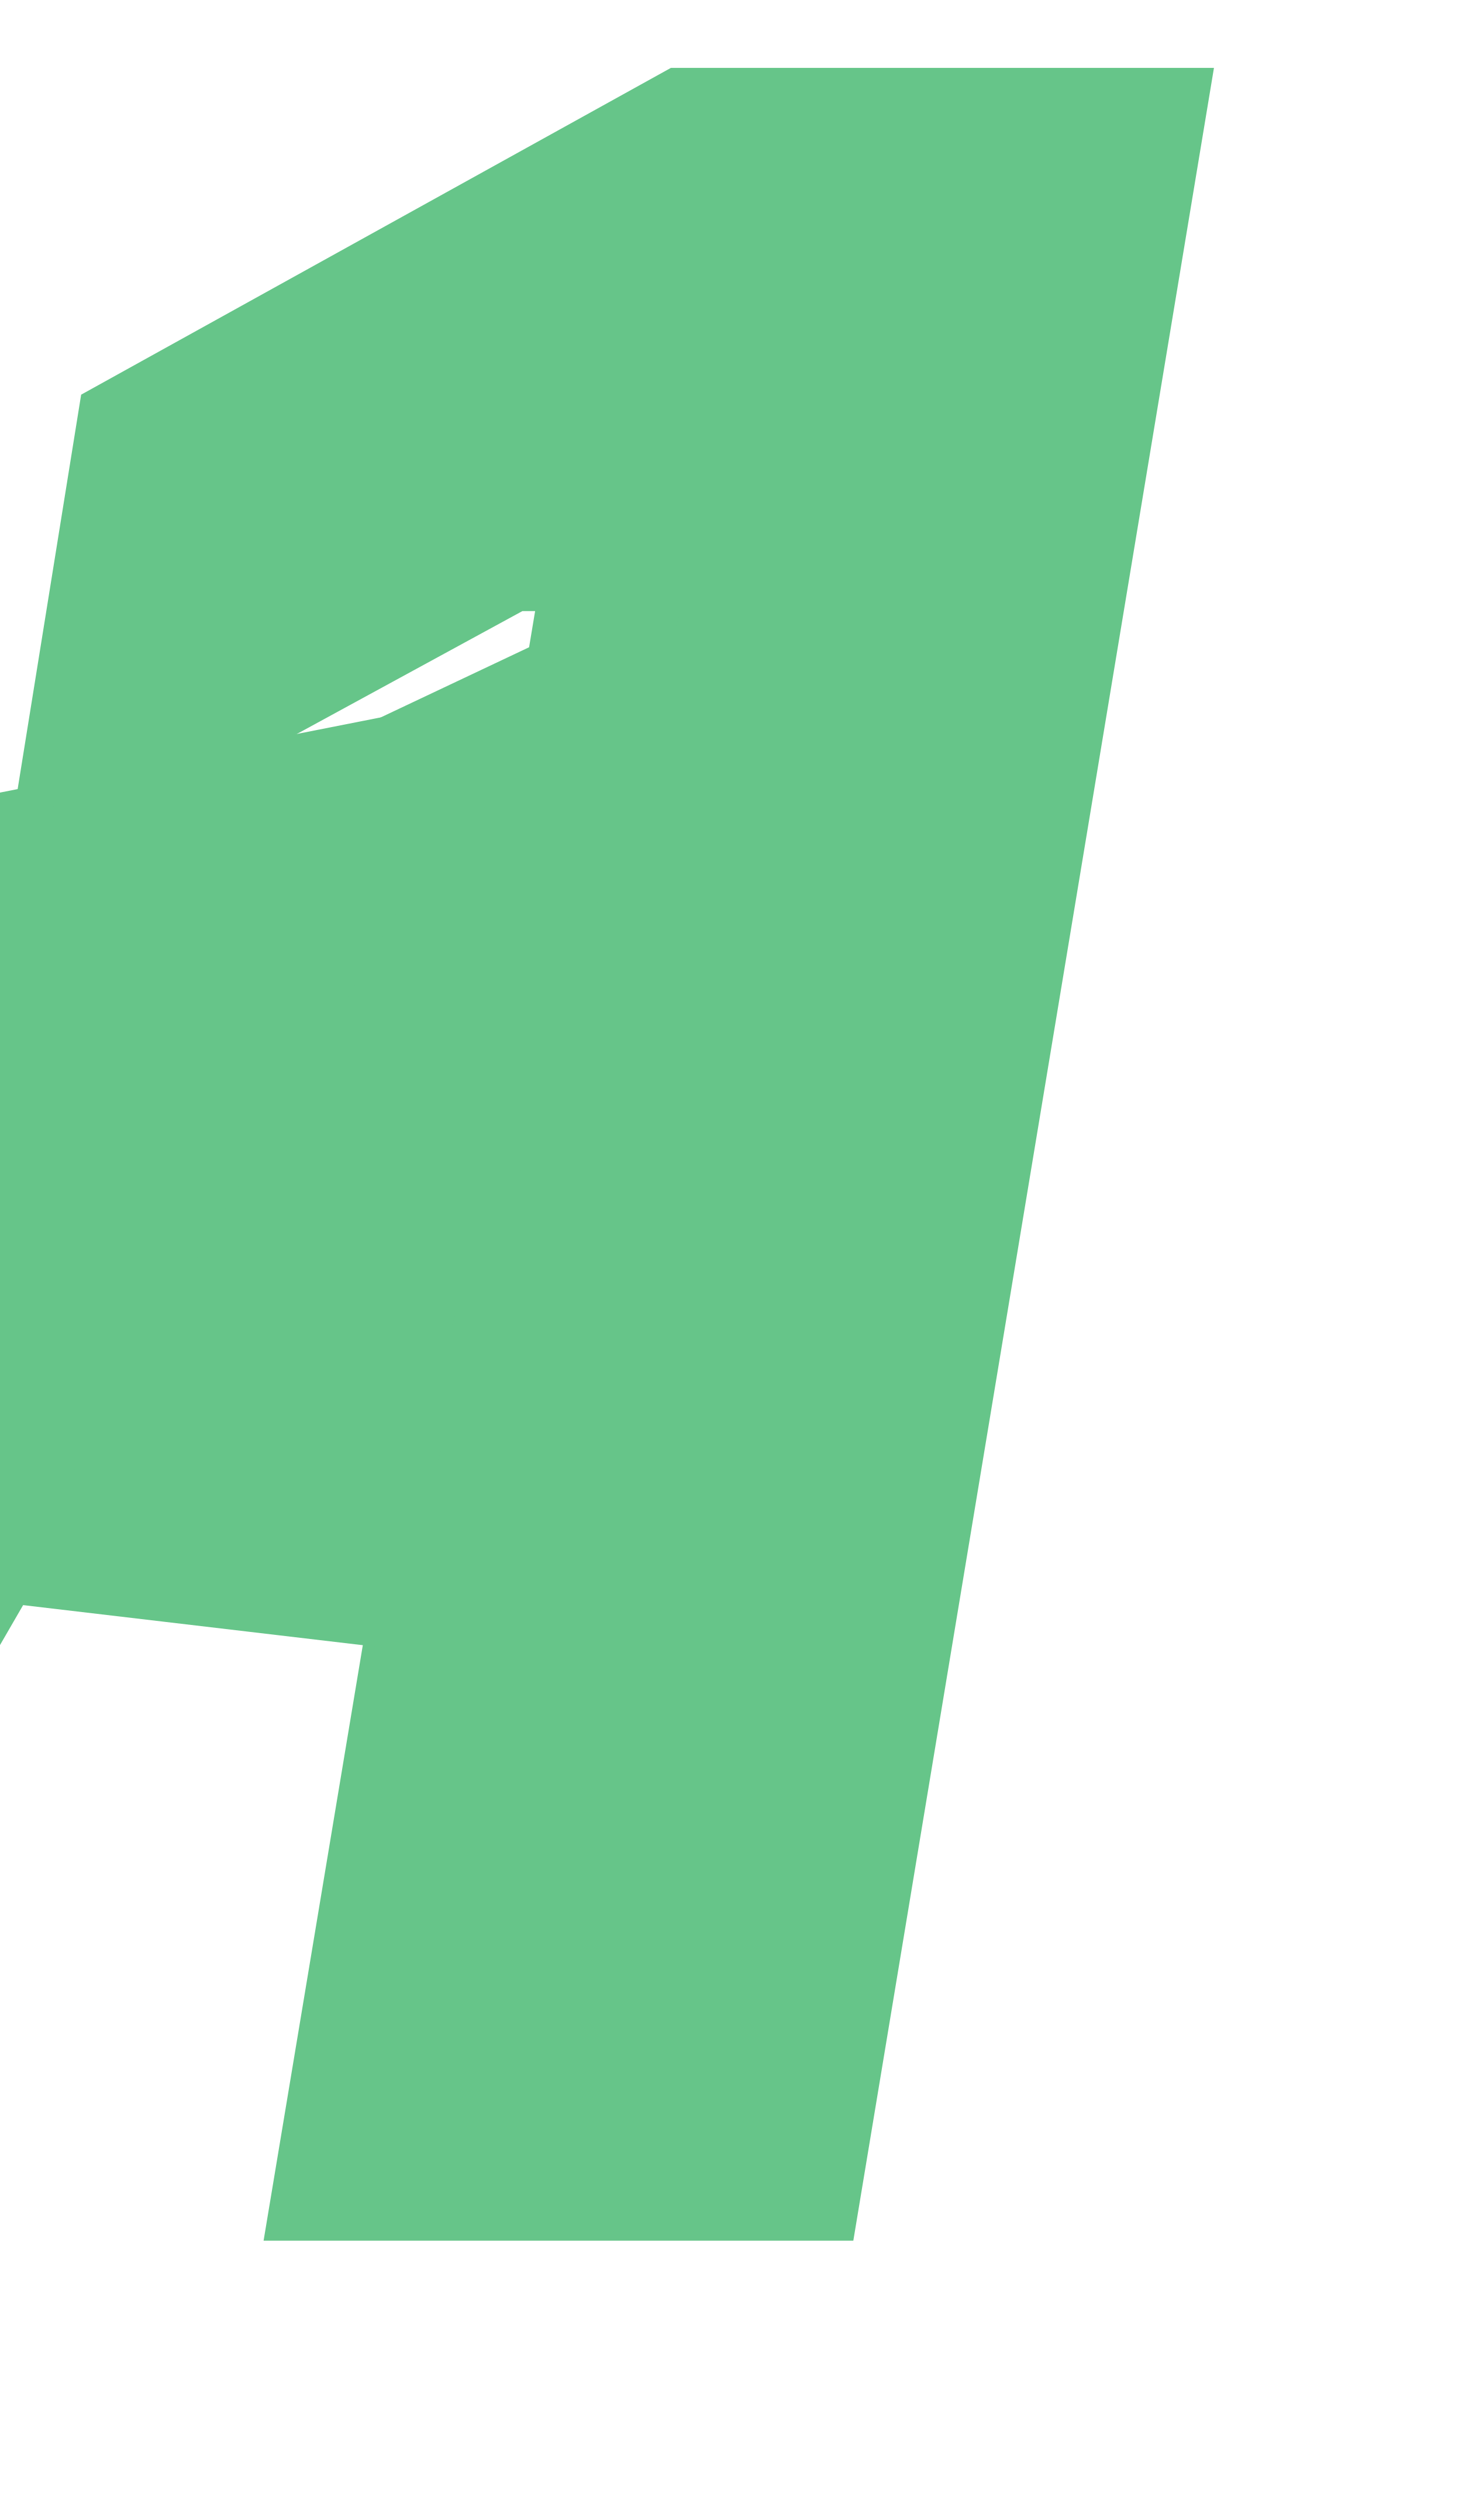 <svg width="186" height="318" viewBox="0 0 186 318" fill="none" xmlns="http://www.w3.org/2000/svg">
<g clip-path="url(#clip0_2339_29)">
<g clip-path="url(#clip1_2339_29)">
<path d="M154.443 8.636L108.562 285H33.534L68.079 77.727H66.46L0.068 113.892L10.324 50.199L85.352 8.636H154.443Z" fill="#66C589"/>
<g filter="url(#filter0_dddd_2339_29)">
<path d="M58.459 201.488L34.801 283.097L109.879 291.951L147.747 159.27L58.459 201.488Z" fill="#66C589"/>
<path d="M58.459 201.488L34.801 283.097L109.879 291.951L147.747 159.27L58.459 201.488Z" stroke="#66C589" stroke-width="3"/>
</g>
<g filter="url(#filter1_dddd_2339_29)">
<path d="M79.978 211.069L37.133 284.428L107.781 311.357L176.861 191.944L79.978 211.069Z" fill="#66C589"/>
<path d="M79.978 211.069L37.133 284.428L107.781 311.357L176.861 191.944L79.978 211.069Z" stroke="#66C589" stroke-width="3"/>
</g>
</g>
</g>
<defs>
<filter id="filter0_dddd_2339_29" x="-22.133" y="89.499" width="178.23" height="209.092" filterUnits="userSpaceOnUse" color-interpolation-filters="sRGB">
<feFlood flood-opacity="0" result="BackgroundImageFix"/>
<feColorMatrix in="SourceAlpha" type="matrix" values="0 0 0 0 0 0 0 0 0 0 0 0 0 0 0 0 0 0 127 0" result="hardAlpha"/>
<feOffset dx="-2" dy="-3"/>
<feGaussianBlur stdDeviation="4"/>
<feColorMatrix type="matrix" values="0 0 0 0 0 0 0 0 0 0 0 0 0 0 0 0 0 0 0.1 0"/>
<feBlend mode="normal" in2="BackgroundImageFix" result="effect1_dropShadow_2339_29"/>
<feColorMatrix in="SourceAlpha" type="matrix" values="0 0 0 0 0 0 0 0 0 0 0 0 0 0 0 0 0 0 127 0" result="hardAlpha"/>
<feOffset dx="-8" dy="-11"/>
<feGaussianBlur stdDeviation="7"/>
<feColorMatrix type="matrix" values="0 0 0 0 0 0 0 0 0 0 0 0 0 0 0 0 0 0 0.09 0"/>
<feBlend mode="normal" in2="effect1_dropShadow_2339_29" result="effect2_dropShadow_2339_29"/>
<feColorMatrix in="SourceAlpha" type="matrix" values="0 0 0 0 0 0 0 0 0 0 0 0 0 0 0 0 0 0 127 0" result="hardAlpha"/>
<feOffset dx="-19" dy="-25"/>
<feGaussianBlur stdDeviation="9.5"/>
<feColorMatrix type="matrix" values="0 0 0 0 0 0 0 0 0 0 0 0 0 0 0 0 0 0 0.05 0"/>
<feBlend mode="normal" in2="effect2_dropShadow_2339_29" result="effect3_dropShadow_2339_29"/>
<feColorMatrix in="SourceAlpha" type="matrix" values="0 0 0 0 0 0 0 0 0 0 0 0 0 0 0 0 0 0 127 0" result="hardAlpha"/>
<feOffset dx="-33" dy="-45"/>
<feGaussianBlur stdDeviation="11"/>
<feColorMatrix type="matrix" values="0 0 0 0 0 0 0 0 0 0 0 0 0 0 0 0 0 0 0.01 0"/>
<feBlend mode="normal" in2="effect3_dropShadow_2339_29" result="effect4_dropShadow_2339_29"/>
<feBlend mode="normal" in="SourceGraphic" in2="effect4_dropShadow_2339_29" result="shape"/>
</filter>
<filter id="filter1_dddd_2339_29" x="-55.055" y="102.832" width="241.871" height="218.382" filterUnits="userSpaceOnUse" color-interpolation-filters="sRGB">
<feFlood flood-opacity="0" result="BackgroundImageFix"/>
<feColorMatrix in="SourceAlpha" type="matrix" values="0 0 0 0 0 0 0 0 0 0 0 0 0 0 0 0 0 0 127 0" result="hardAlpha"/>
<feOffset dx="-4" dy="-3"/>
<feGaussianBlur stdDeviation="5.5"/>
<feColorMatrix type="matrix" values="0 0 0 0 0 0 0 0 0 0 0 0 0 0 0 0 0 0 0.1 0"/>
<feBlend mode="normal" in2="BackgroundImageFix" result="effect1_dropShadow_2339_29"/>
<feColorMatrix in="SourceAlpha" type="matrix" values="0 0 0 0 0 0 0 0 0 0 0 0 0 0 0 0 0 0 127 0" result="hardAlpha"/>
<feOffset dx="-14" dy="-14"/>
<feGaussianBlur stdDeviation="10"/>
<feColorMatrix type="matrix" values="0 0 0 0 0 0 0 0 0 0 0 0 0 0 0 0 0 0 0.09 0"/>
<feBlend mode="normal" in2="effect1_dropShadow_2339_29" result="effect2_dropShadow_2339_29"/>
<feColorMatrix in="SourceAlpha" type="matrix" values="0 0 0 0 0 0 0 0 0 0 0 0 0 0 0 0 0 0 127 0" result="hardAlpha"/>
<feOffset dx="-33" dy="-31"/>
<feGaussianBlur stdDeviation="13.5"/>
<feColorMatrix type="matrix" values="0 0 0 0 0 0 0 0 0 0 0 0 0 0 0 0 0 0 0.05 0"/>
<feBlend mode="normal" in2="effect2_dropShadow_2339_29" result="effect3_dropShadow_2339_29"/>
<feColorMatrix in="SourceAlpha" type="matrix" values="0 0 0 0 0 0 0 0 0 0 0 0 0 0 0 0 0 0 127 0" result="hardAlpha"/>
<feOffset dx="-58" dy="-55"/>
<feGaussianBlur stdDeviation="16"/>
<feColorMatrix type="matrix" values="0 0 0 0 0 0 0 0 0 0 0 0 0 0 0 0 0 0 0.01 0"/>
<feBlend mode="normal" in2="effect3_dropShadow_2339_29" result="effect4_dropShadow_2339_29"/>
<feBlend mode="normal" in="SourceGraphic" in2="effect4_dropShadow_2339_29" result="shape"/>
</filter>
<clipPath id="clip0_2339_29">
<rect width="177" height="304" fill="white" transform="translate(0 7)"/>
</clipPath>
<clipPath id="clip1_2339_29">
<rect width="214" height="461" fill="white" transform="translate(-28 -85)"/>
</clipPath>
</defs>
</svg>
